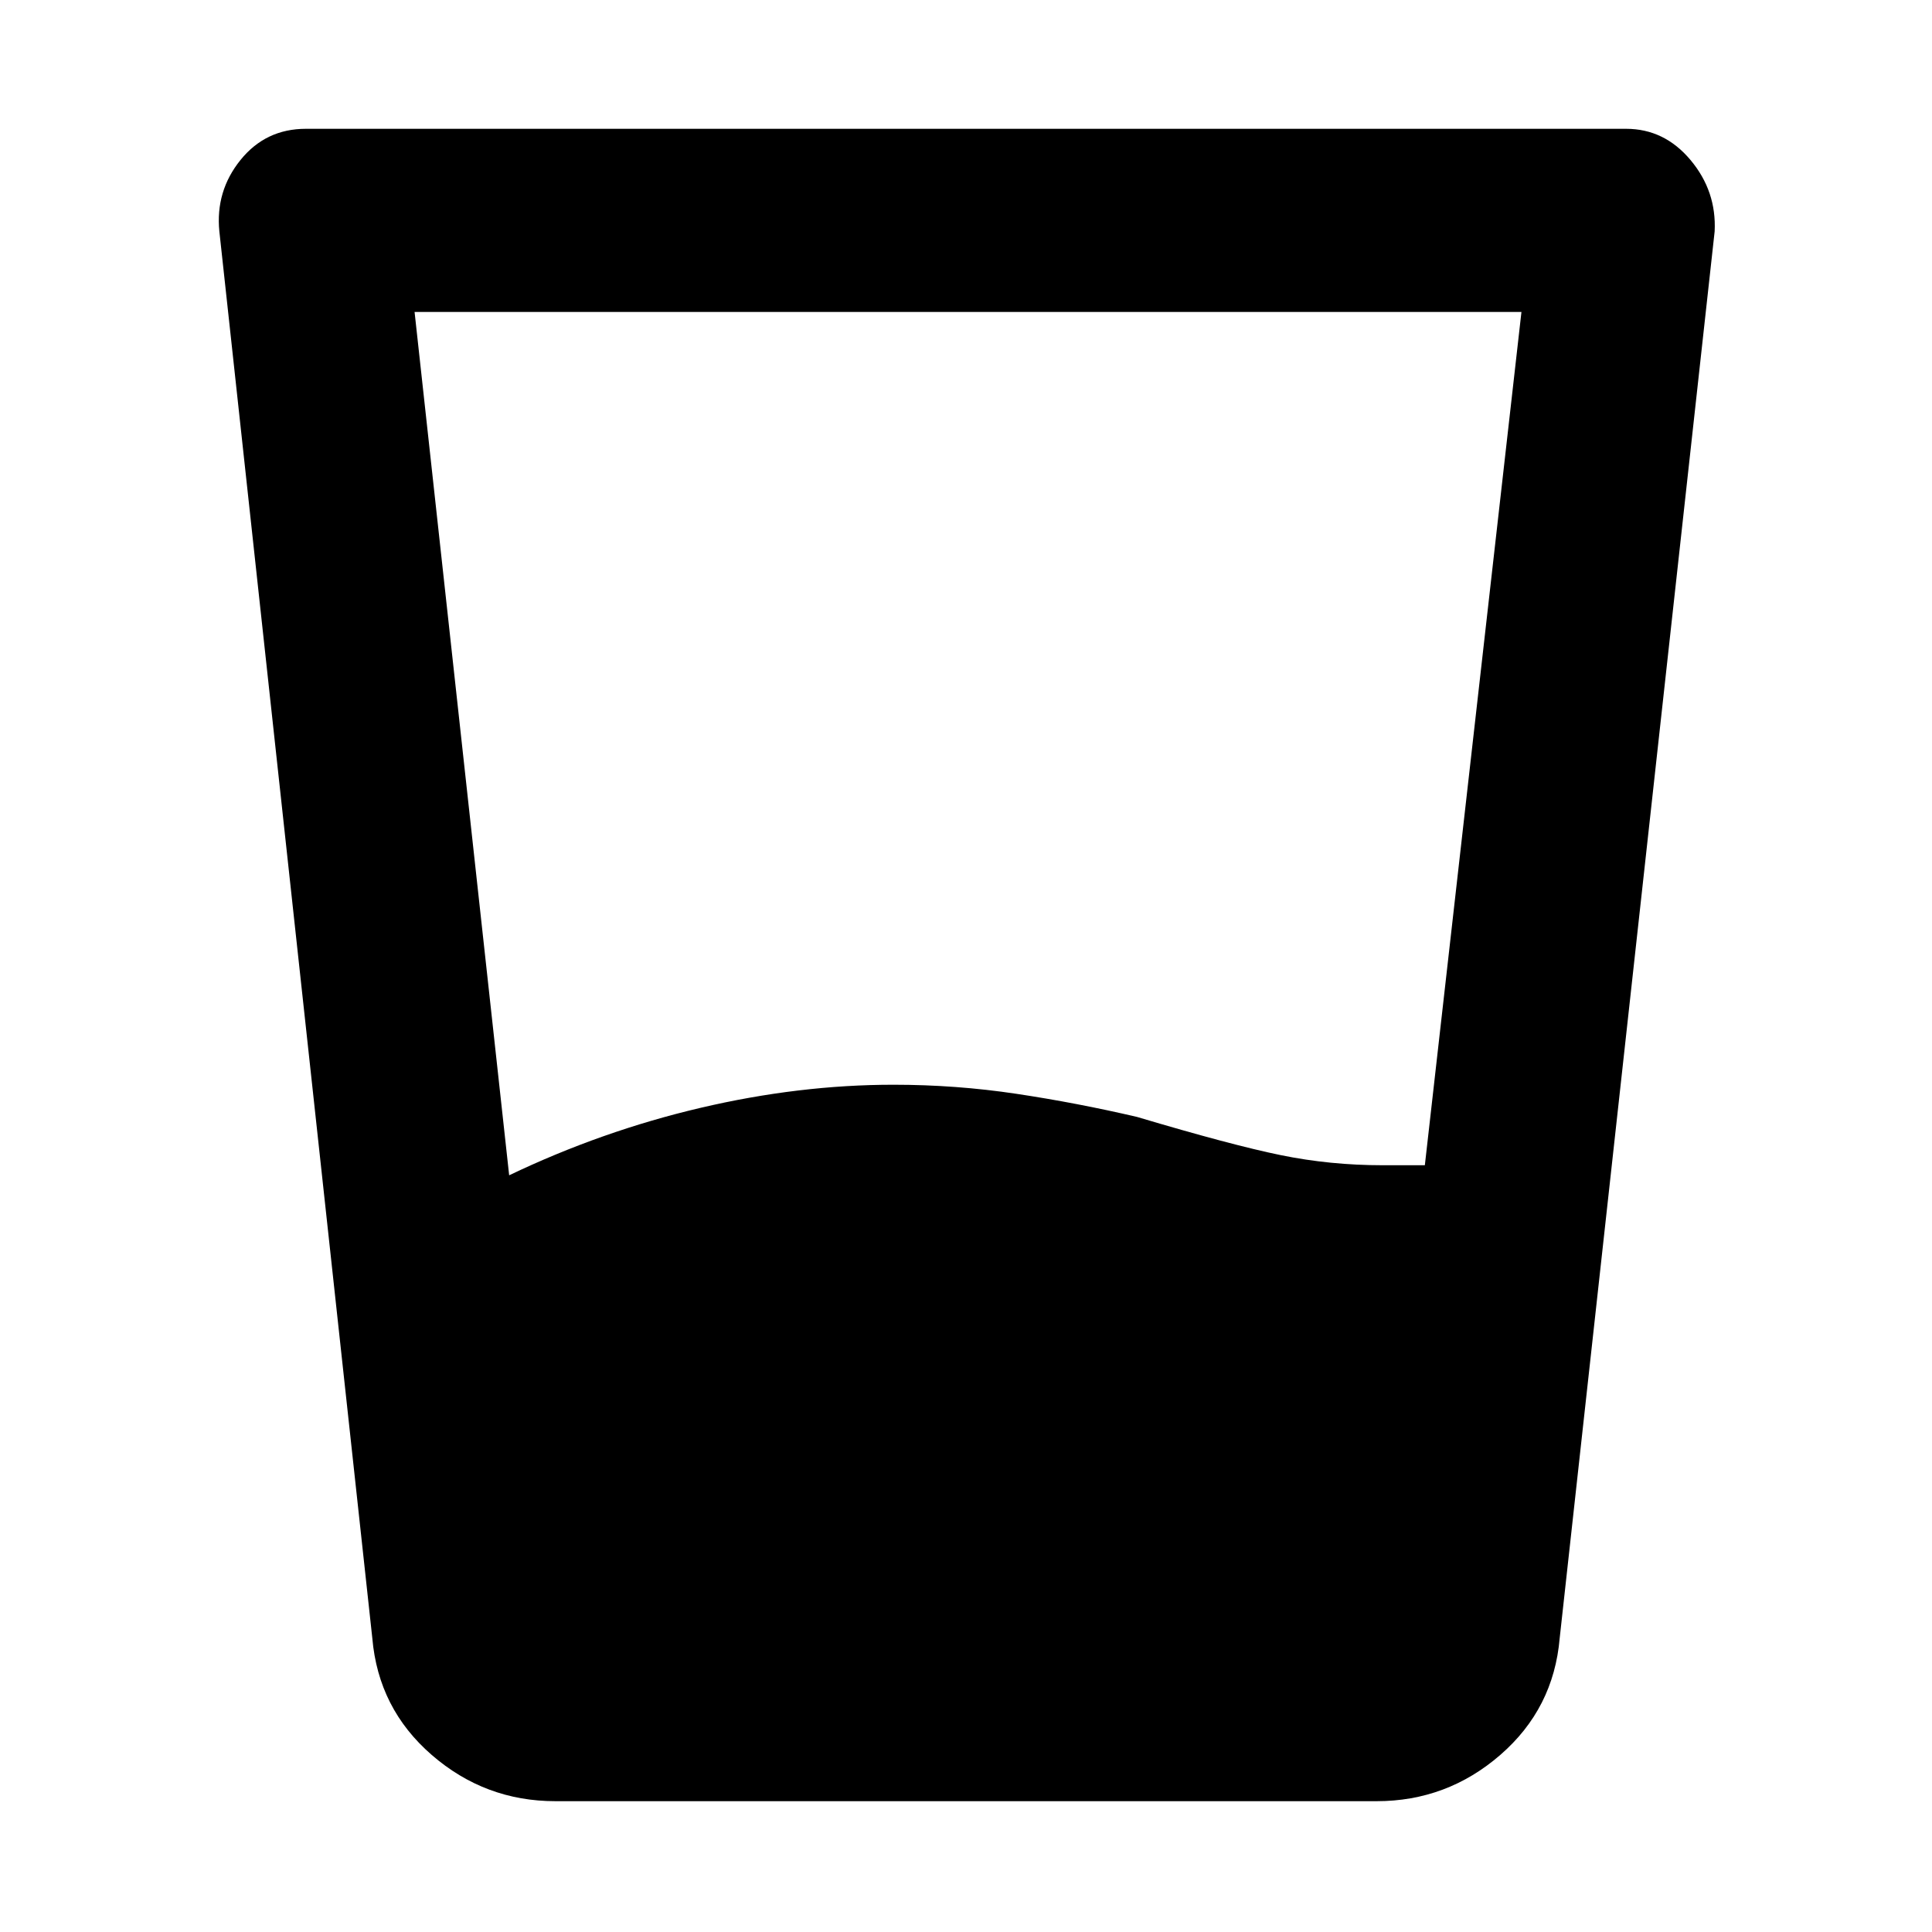 <svg xmlns="http://www.w3.org/2000/svg" height="48" viewBox="0 96 960 960" width="48"><path d="m206 251 47 429q46-22 95-33.5t96-11.5q31 0 61 4.5t60 11.5q47 14 71.5 19t50.5 5h21l48-424H206Zm70 740q-35 0-61.5-23T185 910l-76-699q-2-20 10.5-35.5T152 160h656q19 0 32 15.5t12 35.5l-77 699q-3 35-29.5 58T684 991H276Z"/></svg>
